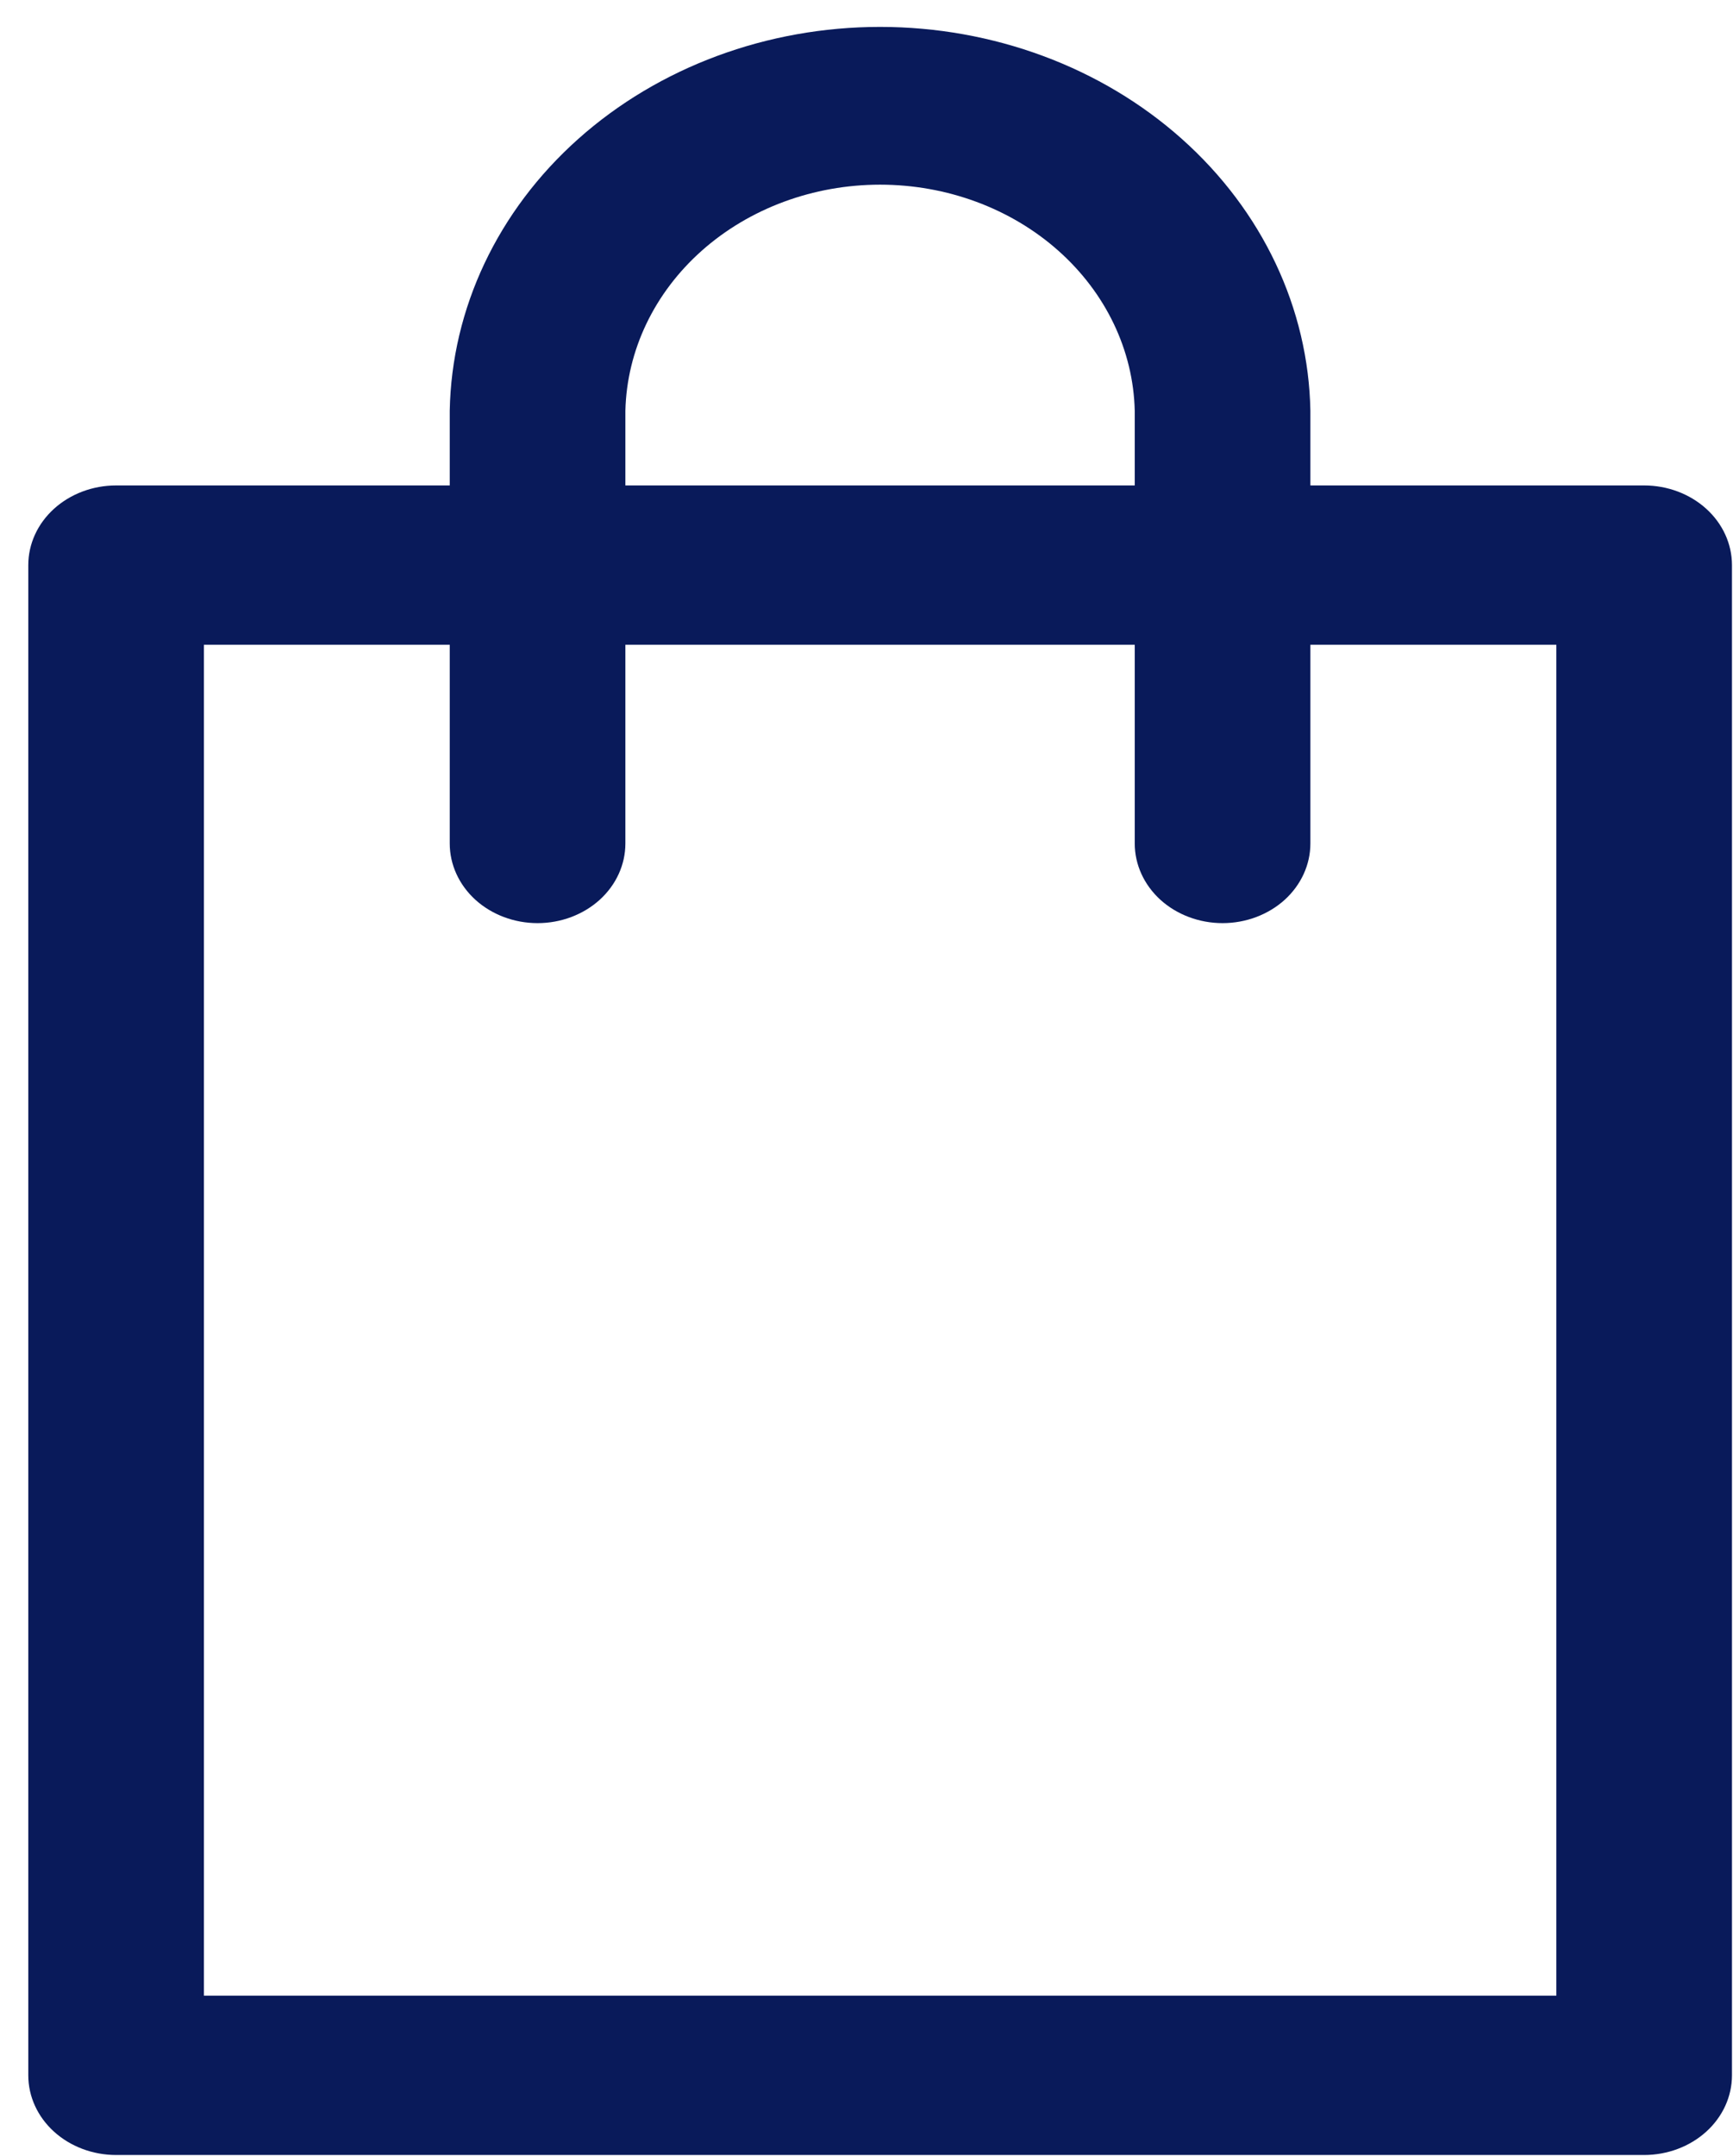 <svg width="37" height="46" viewBox="0 0 37 46" fill="none" xmlns="http://www.w3.org/2000/svg">
<path d="M35.103 45.977H2.479C1.981 45.977 1.504 45.797 1.153 45.479C0.801 45.16 0.604 44.728 0.604 44.277V12.057C0.604 11.606 0.801 11.174 1.153 10.855C1.504 10.537 1.981 10.357 2.479 10.357H35.103C35.601 10.357 36.078 10.537 36.429 10.855C36.781 11.174 36.978 11.606 36.978 12.057V44.277C36.978 44.728 36.781 45.16 36.429 45.479C36.078 45.797 35.601 45.977 35.103 45.977ZM4.354 42.578H33.228V13.756H4.354V42.578Z" fill="#091A5A"/>
<path d="M26.102 19.695C25.605 19.695 25.128 19.516 24.776 19.198C24.425 18.879 24.227 18.447 24.227 17.996V8.764C24.197 7.475 23.61 6.249 22.594 5.347C21.578 4.445 20.212 3.94 18.79 3.94C17.367 3.94 16.002 4.445 14.985 5.347C13.969 6.249 13.383 7.475 13.352 8.764V17.996C13.352 18.447 13.155 18.879 12.803 19.198C12.451 19.516 11.974 19.695 11.477 19.695C10.98 19.695 10.503 19.516 10.151 19.198C9.8 18.879 9.602 18.447 9.602 17.996V8.764C9.642 6.579 10.627 4.496 12.346 2.964C14.065 1.432 16.379 0.574 18.79 0.574C21.2 0.574 23.515 1.432 25.233 2.964C26.952 4.496 27.937 6.579 27.977 8.764V17.996C27.977 18.447 27.779 18.879 27.428 19.198C27.076 19.516 26.599 19.695 26.102 19.695Z" fill="#091A5A"/>
</svg>
